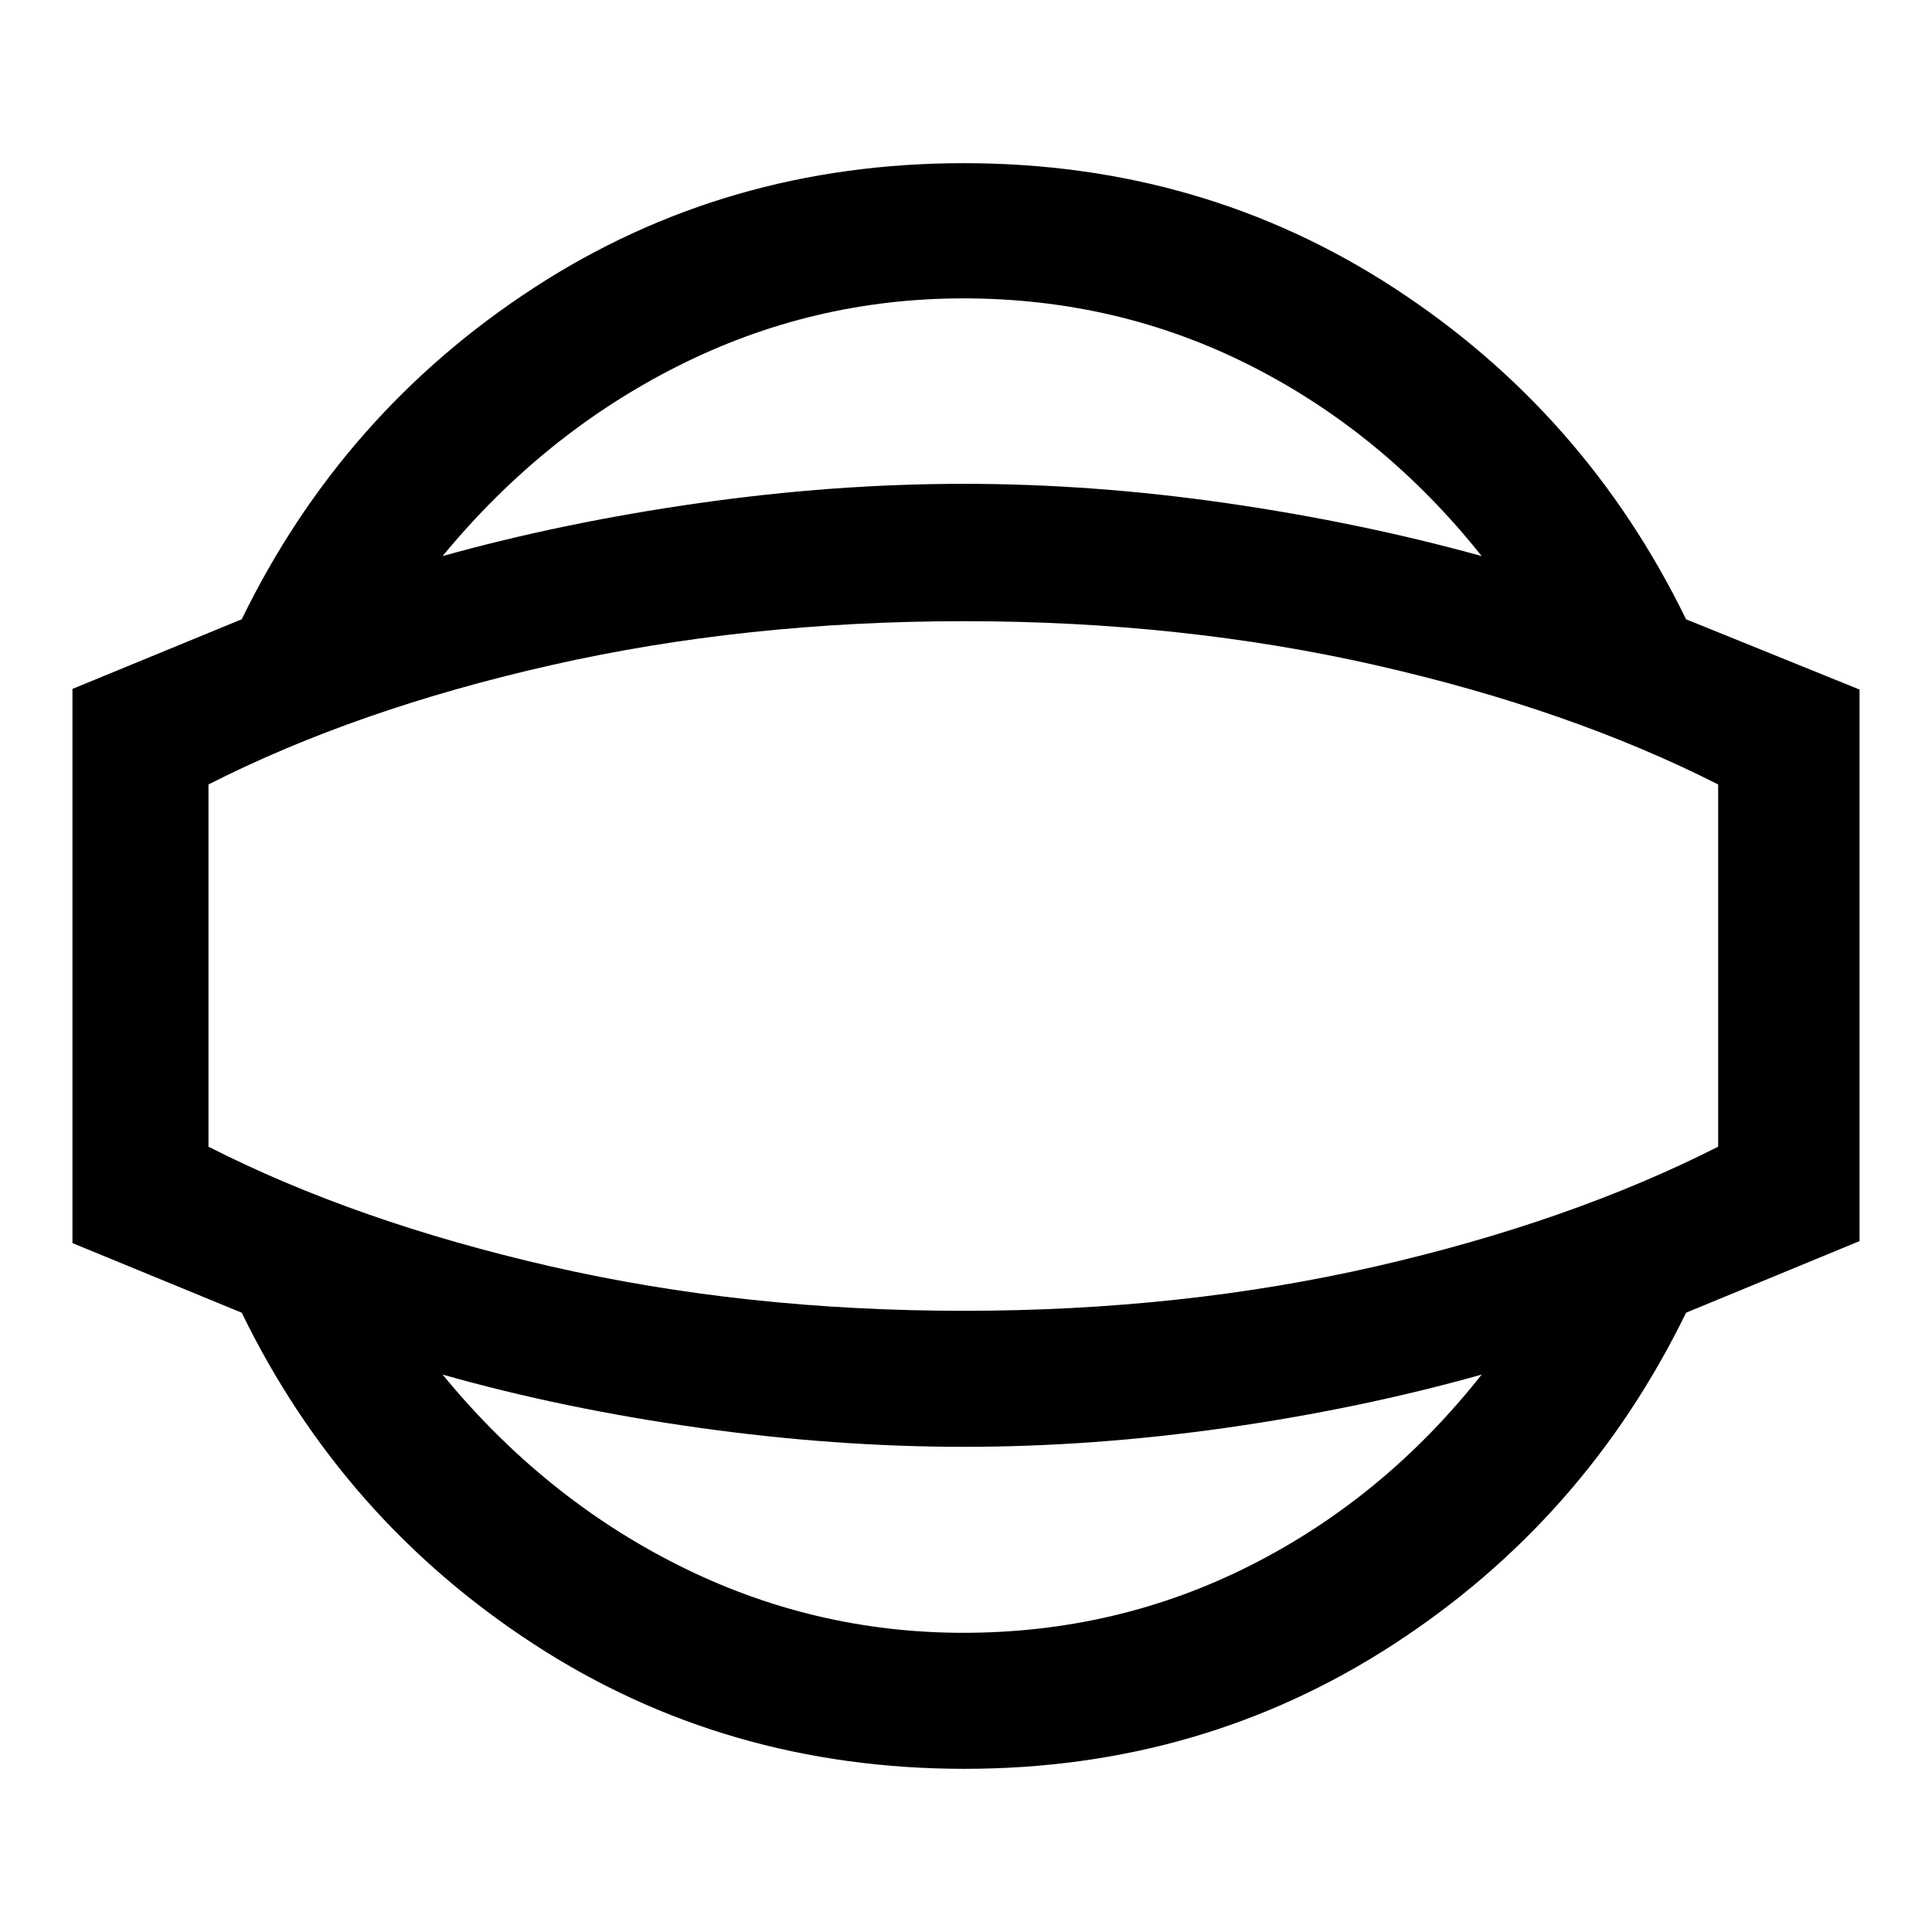 <svg xmlns="http://www.w3.org/2000/svg" height="40" viewBox="0 -960 960 960" width="40"><path d="M479.28-81.08q-118.77 0-213.91-61.88-95.14-61.89-145.26-164.76L36-342.31v-275.38l84.11-34.59q50.12-102.87 145.26-164.76 95.14-61.88 213.58-61.88 118.43 0 213.57 61.88 95.14 61.89 145.27 164.76L924-617.36v274.05l-86.21 35.59q-50.13 102.87-145.31 164.76-95.19 61.88-213.2 61.88Zm-.59-67.59q76.56 0 142.96-33.64t114.58-94.67q-60.34 16.95-126.85 26.43-66.51 9.47-130.42 9.47-64.07 0-131.65-9.47-67.58-9.48-127.39-26.43 50.08 61.03 117.02 94.67t141.75 33.64Zm.39-331.33Zm-.39-331.74q-75.05 0-141.87 33.64-66.82 33.64-116.9 94.41 59.81-16.69 127.23-26.3 67.41-9.6 131.71-9.6 64.15 0 130.61 9.6 66.47 9.61 126.76 26.3-48.49-60.95-114.62-94.5-66.12-33.55-142.92-33.55Zm.25 503.07q108.53 0 204.79-22.09 96.27-22.09 170.01-59.45v-180Q780-607.56 683.69-629.45q-96.31-21.88-204.66-21.88-108.75 0-205.35 21.88-96.6 21.89-170.09 59.24v180q73.49 37.36 169.95 59.45 96.47 22.09 205.4 22.09Z"/></svg>